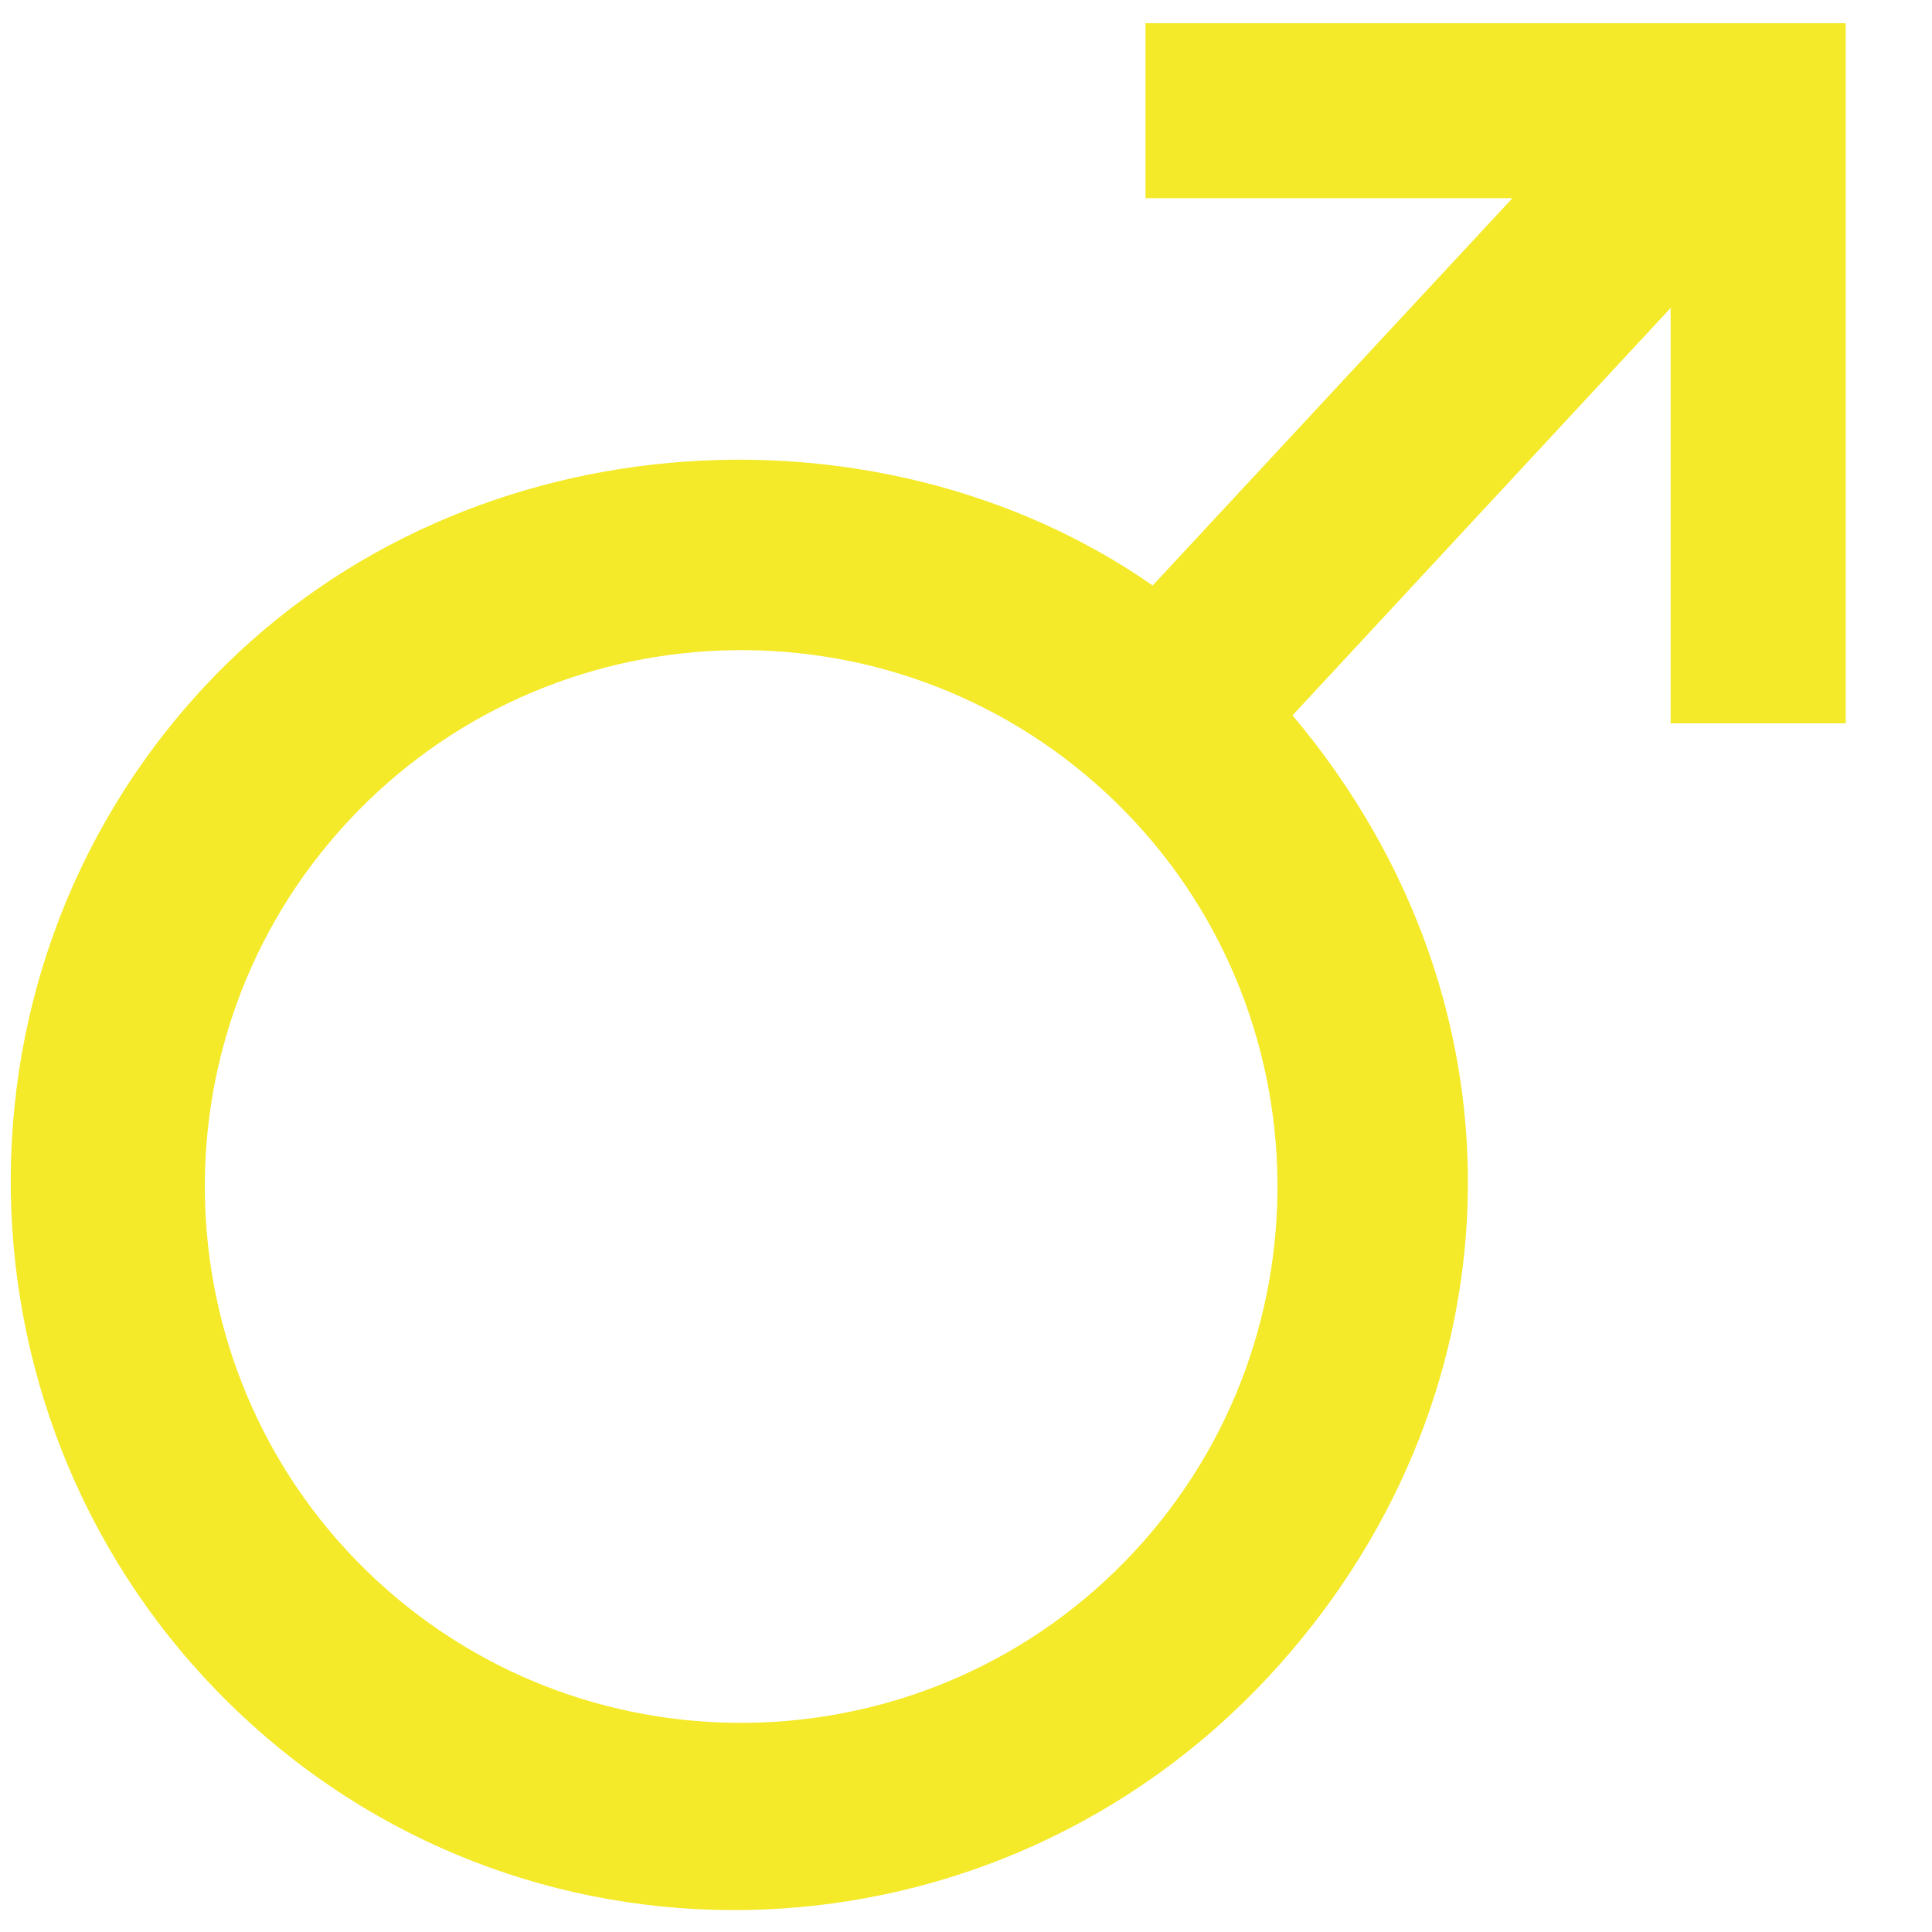 <?xml version="1.0" standalone="no"?><!DOCTYPE svg PUBLIC "-//W3C//DTD SVG 1.1//EN" "http://www.w3.org/Graphics/SVG/1.1/DTD/svg11.dtd"><svg width="200" height="200" viewBox="0 0 200 200" version="1.1" xmlns="http://www.w3.org/2000/svg" xmlns:xlink="http://www.w3.org/1999/xlink"><defs><style type="text/css"><![CDATA[
@font-face { font-family: ifont; src: url("//at.alicdn.com/t/font_1442373896_4754455.eot?#iefix") format("embedded-opentype"), url("//at.alicdn.com/t/font_1442373896_4754455.woff") format("woff"), url("//at.alicdn.com/t/font_1442373896_4754455.ttf") format("truetype"), url("//at.alicdn.com/t/font_1442373896_4754455.svg#ifont") format("svg"); }

]]></style></defs><g class="transform-group"><g transform="scale(0.195, 0.195)"><path d="M608.104 12.335l0 92.878 194.789 0L611.915 310.804c-146.796-102.266-370.669-89.209-503.78 54.135-144.829 156.049-134.66 401.941 21.452 546.836 155.977 144.897 399.05 134.168 544.018-21.875 133.103-143.342 143.974-354.023 12.561-510.141l200.724-216.277 0 220.511 92.952 0L979.842 12.335 608.104 12.335 608.104 12.335zM602.175 823.7c-106.852 115.109-287.391 121.815-402.57 14.962C84.562 731.742 77.784 551.13 184.783 436.012c106.852-115.038 287.39-121.816 402.577-14.89 115.036 106.853 121.673 287.464 14.823 402.577L602.175 823.699zM602.175 823.7" fill="#f4ea29"></path></g></g></svg>